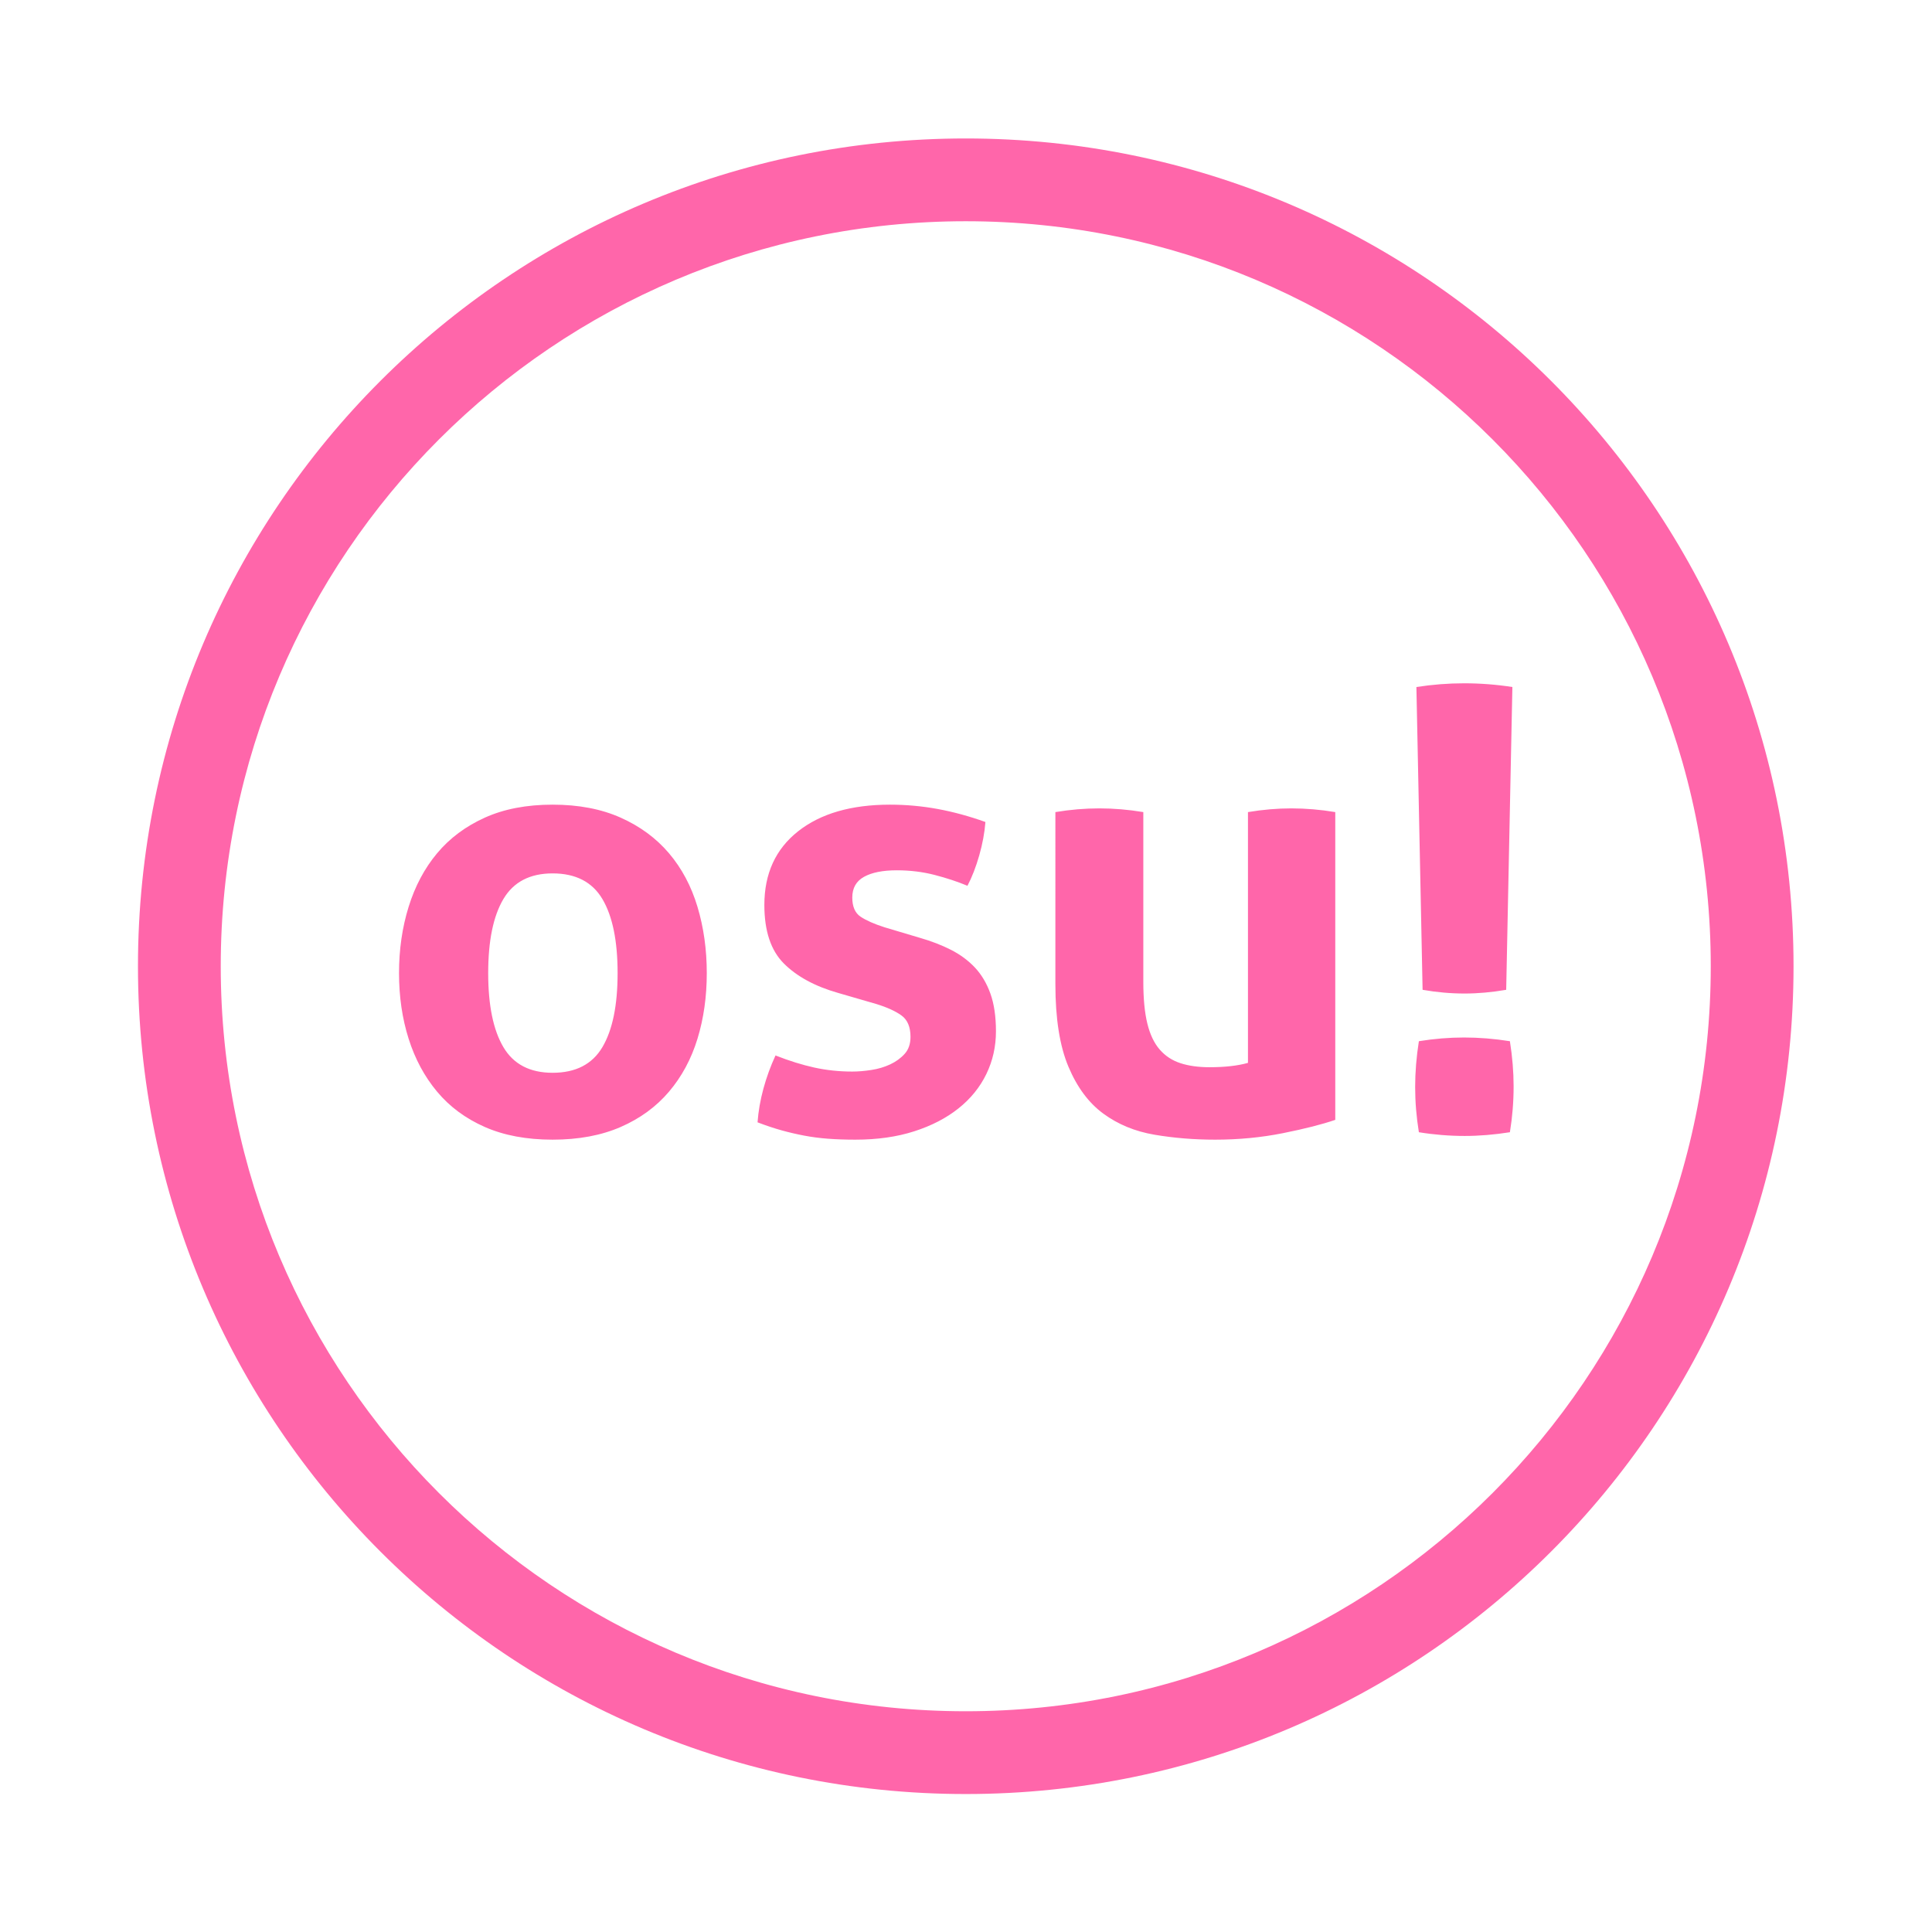 <svg width="466.67" height="466.67" version="1.1" viewBox="0 0 466.67 466.67" xml:space="preserve" xmlns="http://www.w3.org/2000/svg"><defs><clipPath id="a"><path d="m0 350h350v-350h-350z"/></clipPath></defs><g transform="matrix(1.333 0 0 -1.333 0 466.67)"><g clip-path="url(#a)"><g transform="translate(256.66 225.6)"><path d="m0 0c2.917 0.449 5.796 0.673 8.64 0.673 2.918 0 5.835-0.224 8.753-0.673l-1.122-54.87c-2.621-0.448-5.125-0.673-7.519-0.673-2.544 0-5.088 0.225-7.63 0.673zm0.449-80.678c-0.449 2.767-0.674 5.498-0.674 8.192 0 2.692 0.225 5.459 0.674 8.303 2.767 0.449 5.498 0.673 8.191 0.673s5.46-0.224 8.303-0.673c0.45-2.844 0.673-5.574 0.673-8.191 0-2.769-0.223-5.537-0.673-8.304-2.843-0.449-5.573-0.673-8.191-0.673-2.769 0-5.536 0.224-8.303 0.673m-65.866 58.012c2.693 0.449 5.348 0.673 7.967 0.673 2.617 0 5.273-0.224 7.967-0.673v-30.745c0-3.068 0.242-5.593 0.729-7.574 0.485-1.983 1.234-3.554 2.244-4.713 1.01-1.16 2.262-1.983 3.759-2.468 1.496-0.488 3.254-0.73 5.273-0.73 2.768 0 5.087 0.261 6.957 0.786v45.444c2.694 0.449 5.311 0.673 7.855 0.673 2.618 0 5.274-0.224 7.967-0.673v-55.768c-2.395-0.824-5.554-1.627-9.482-2.412-3.926-0.786-8.022-1.178-12.286-1.178-3.815 0-7.481 0.299-10.997 0.897-3.516 0.599-6.602 1.869-9.257 3.815-2.656 1.945-4.768 4.787-6.34 8.529-1.571 3.739-2.356 8.713-2.356 14.923zm-39.384-32.765c-4.19 1.196-7.462 2.974-9.818 5.329-2.357 2.358-3.535 5.892-3.535 10.605 0 5.684 2.037 10.135 6.115 13.352 4.077 3.216 9.631 4.826 16.664 4.826 2.917 0 5.796-0.264 8.64-0.786 2.841-0.524 5.722-1.31 8.639-2.356-0.15-1.946-0.523-3.966-1.121-6.06-0.599-2.095-1.31-3.927-2.133-5.498-1.795 0.747-3.778 1.403-5.947 1.964-2.17 0.561-4.451 0.842-6.844 0.842-2.545 0-4.527-0.393-5.947-1.179-1.422-0.785-2.133-2.039-2.133-3.759 0-1.646 0.506-2.805 1.516-3.478s2.449-1.31 4.32-1.908l6.396-1.907c2.093-0.6 3.983-1.329 5.667-2.189 1.682-0.86 3.122-1.926 4.319-3.197 1.196-1.274 2.132-2.844 2.806-4.713 0.672-1.871 1.009-4.151 1.009-6.845 0-2.768-0.58-5.349-1.74-7.742-1.16-2.395-2.843-4.471-5.049-6.227-2.207-1.759-4.88-3.143-8.023-4.153-3.141-1.01-6.695-1.514-10.659-1.514-1.796 0-3.442 0.056-4.937 0.169-1.498 0.111-2.937 0.299-4.32 0.56-1.385 0.263-2.75 0.58-4.096 0.954-1.346 0.373-2.805 0.859-4.377 1.458 0.15 2.021 0.506 4.058 1.067 6.116 0.56 2.056 1.291 4.057 2.187 6.003 2.469-0.973 4.807-1.702 7.014-2.188 2.205-0.487 4.506-0.73 6.9-0.73 1.047 0 2.189 0.094 3.423 0.282 1.235 0.185 2.374 0.522 3.423 1.009 1.047 0.486 1.925 1.122 2.637 1.908 0.71 0.785 1.065 1.812 1.065 3.086 0 1.794-0.544 3.085-1.627 3.871-1.085 0.785-2.6 1.476-4.544 2.076zm-51.726-14.474c4.187 0 7.198 1.551 9.032 4.656 1.832 3.103 2.749 7.574 2.749 13.409s-0.917 10.304-2.749 13.409c-1.834 3.103-4.845 4.657-9.032 4.657-4.116 0-7.089-1.554-8.921-4.657-1.834-3.105-2.749-7.574-2.749-13.409s0.915-10.306 2.749-13.409c1.832-3.105 4.805-4.656 8.921-4.656m0-12.119c-4.713 0-8.809 0.768-12.287 2.3-3.479 1.533-6.36 3.664-8.641 6.396-2.282 2.729-4.002 5.928-5.161 9.594-1.161 3.664-1.739 7.63-1.739 11.894s0.578 8.265 1.739 12.006c1.159 3.74 2.879 6.975 5.161 9.706 2.281 2.73 5.162 4.881 8.641 6.452 3.478 1.571 7.574 2.357 12.287 2.357s8.826-0.786 12.341-2.357c3.516-1.571 6.434-3.722 8.753-6.452 2.318-2.731 4.04-5.966 5.162-9.706 1.123-3.741 1.683-7.742 1.683-12.006s-0.56-8.23-1.683-11.894c-1.122-3.666-2.844-6.865-5.162-9.594-2.319-2.732-5.237-4.863-8.753-6.396-3.515-1.532-7.628-2.3-12.341-2.3" fill="#f6a"/></g><g transform="translate(175,40)"><path d="m0 0c-74.559 0-135 60.442-135 135 0 74.56 60.441 135 135 135s135-60.441 135-135c0-74.557-60.441-135-135-135m0 285c-82.843 0-150-67.157-150-150 0-82.841 67.157-150 150-150 82.844 0 150 67.158 150 150 0 82.844-67.156 150-150 150" fill="#f6a"/></g></g></g></svg>
